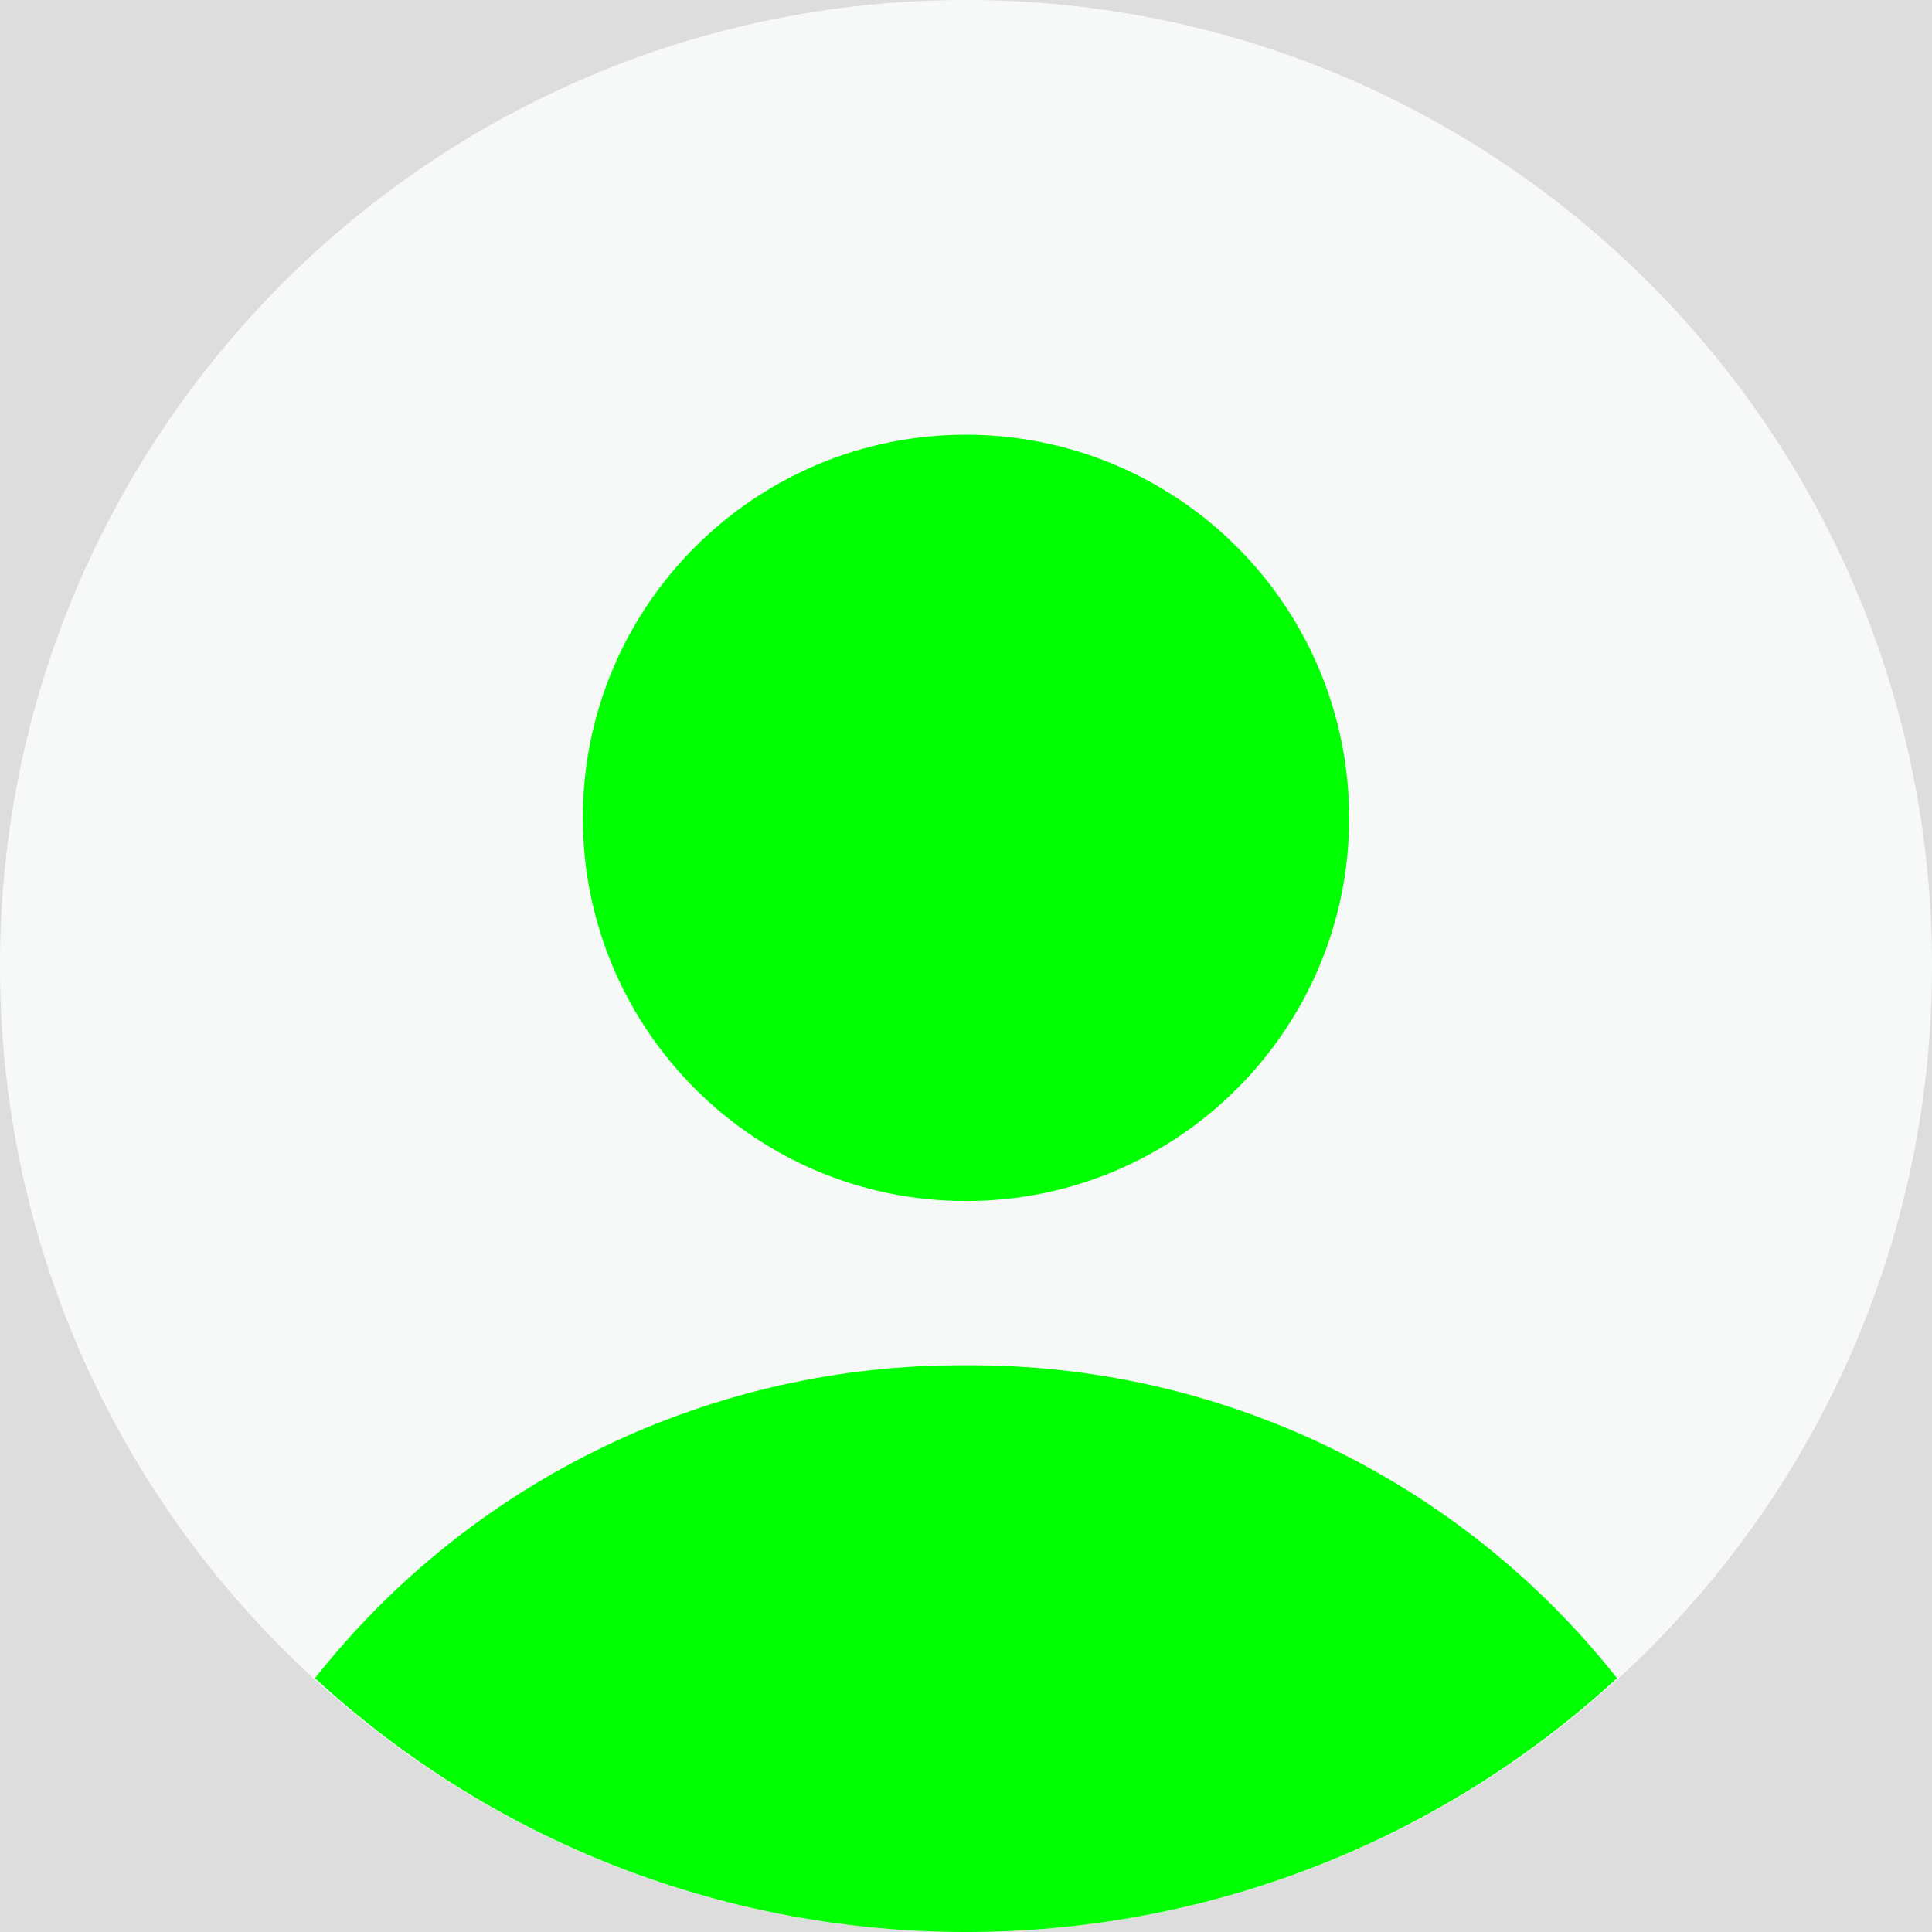 <svg xmlns="http://www.w3.org/2000/svg" xmlns:xlink="http://www.w3.org/1999/xlink" viewBox="0,0,256,256" width="48px" height="48px" fill-rule="nonzero"><g fill="#dddddd" fill-rule="nonzero" stroke="none" stroke-width="1" stroke-linecap="butt" stroke-linejoin="miter" stroke-miterlimit="10" stroke-dasharray="" stroke-dashoffset="0" font-family="none" font-weight="none" font-size="none" text-anchor="none" style="mix-blend-mode: normal"><path d="M0,256v-256h256v256z" id="bgRectangle"></path></g><g fill="none" fill-rule="nonzero" stroke="none" stroke-width="1" stroke-linecap="butt" stroke-linejoin="miter" stroke-miterlimit="10" stroke-dasharray="" stroke-dashoffset="0" font-family="none" font-weight="none" font-size="none" text-anchor="none" style="mix-blend-mode: normal"><g transform="scale(6.4,6.4)"><g><path d="M20,0c-11.046,0 -20,8.954 -20,20c0,11.046 8.954,20 20,20c11.046,0 20,-8.954 20,-20c0,-11.046 -8.954,-20 -20,-20z" fill="#f7f9f9"></path><path d="M27.933,16.933c0,4.381 -3.552,7.933 -7.933,7.933c-4.381,0 -7.933,-3.552 -7.933,-7.933c0,-4.381 3.552,-7.933 7.933,-7.933c2.104,-0 4.122,0.835 5.61,2.323c1.488,1.488 2.323,3.506 2.323,5.61" fill="#00ff00"></path><path d="M20,28.267c-5.251,-0.034 -10.225,2.357 -13.479,6.478c7.62,7.007 19.338,7.007 26.958,0c-3.254,-4.121 -8.228,-6.512 -13.479,-6.478z" fill="#00ff00"></path></g></g></g></svg>